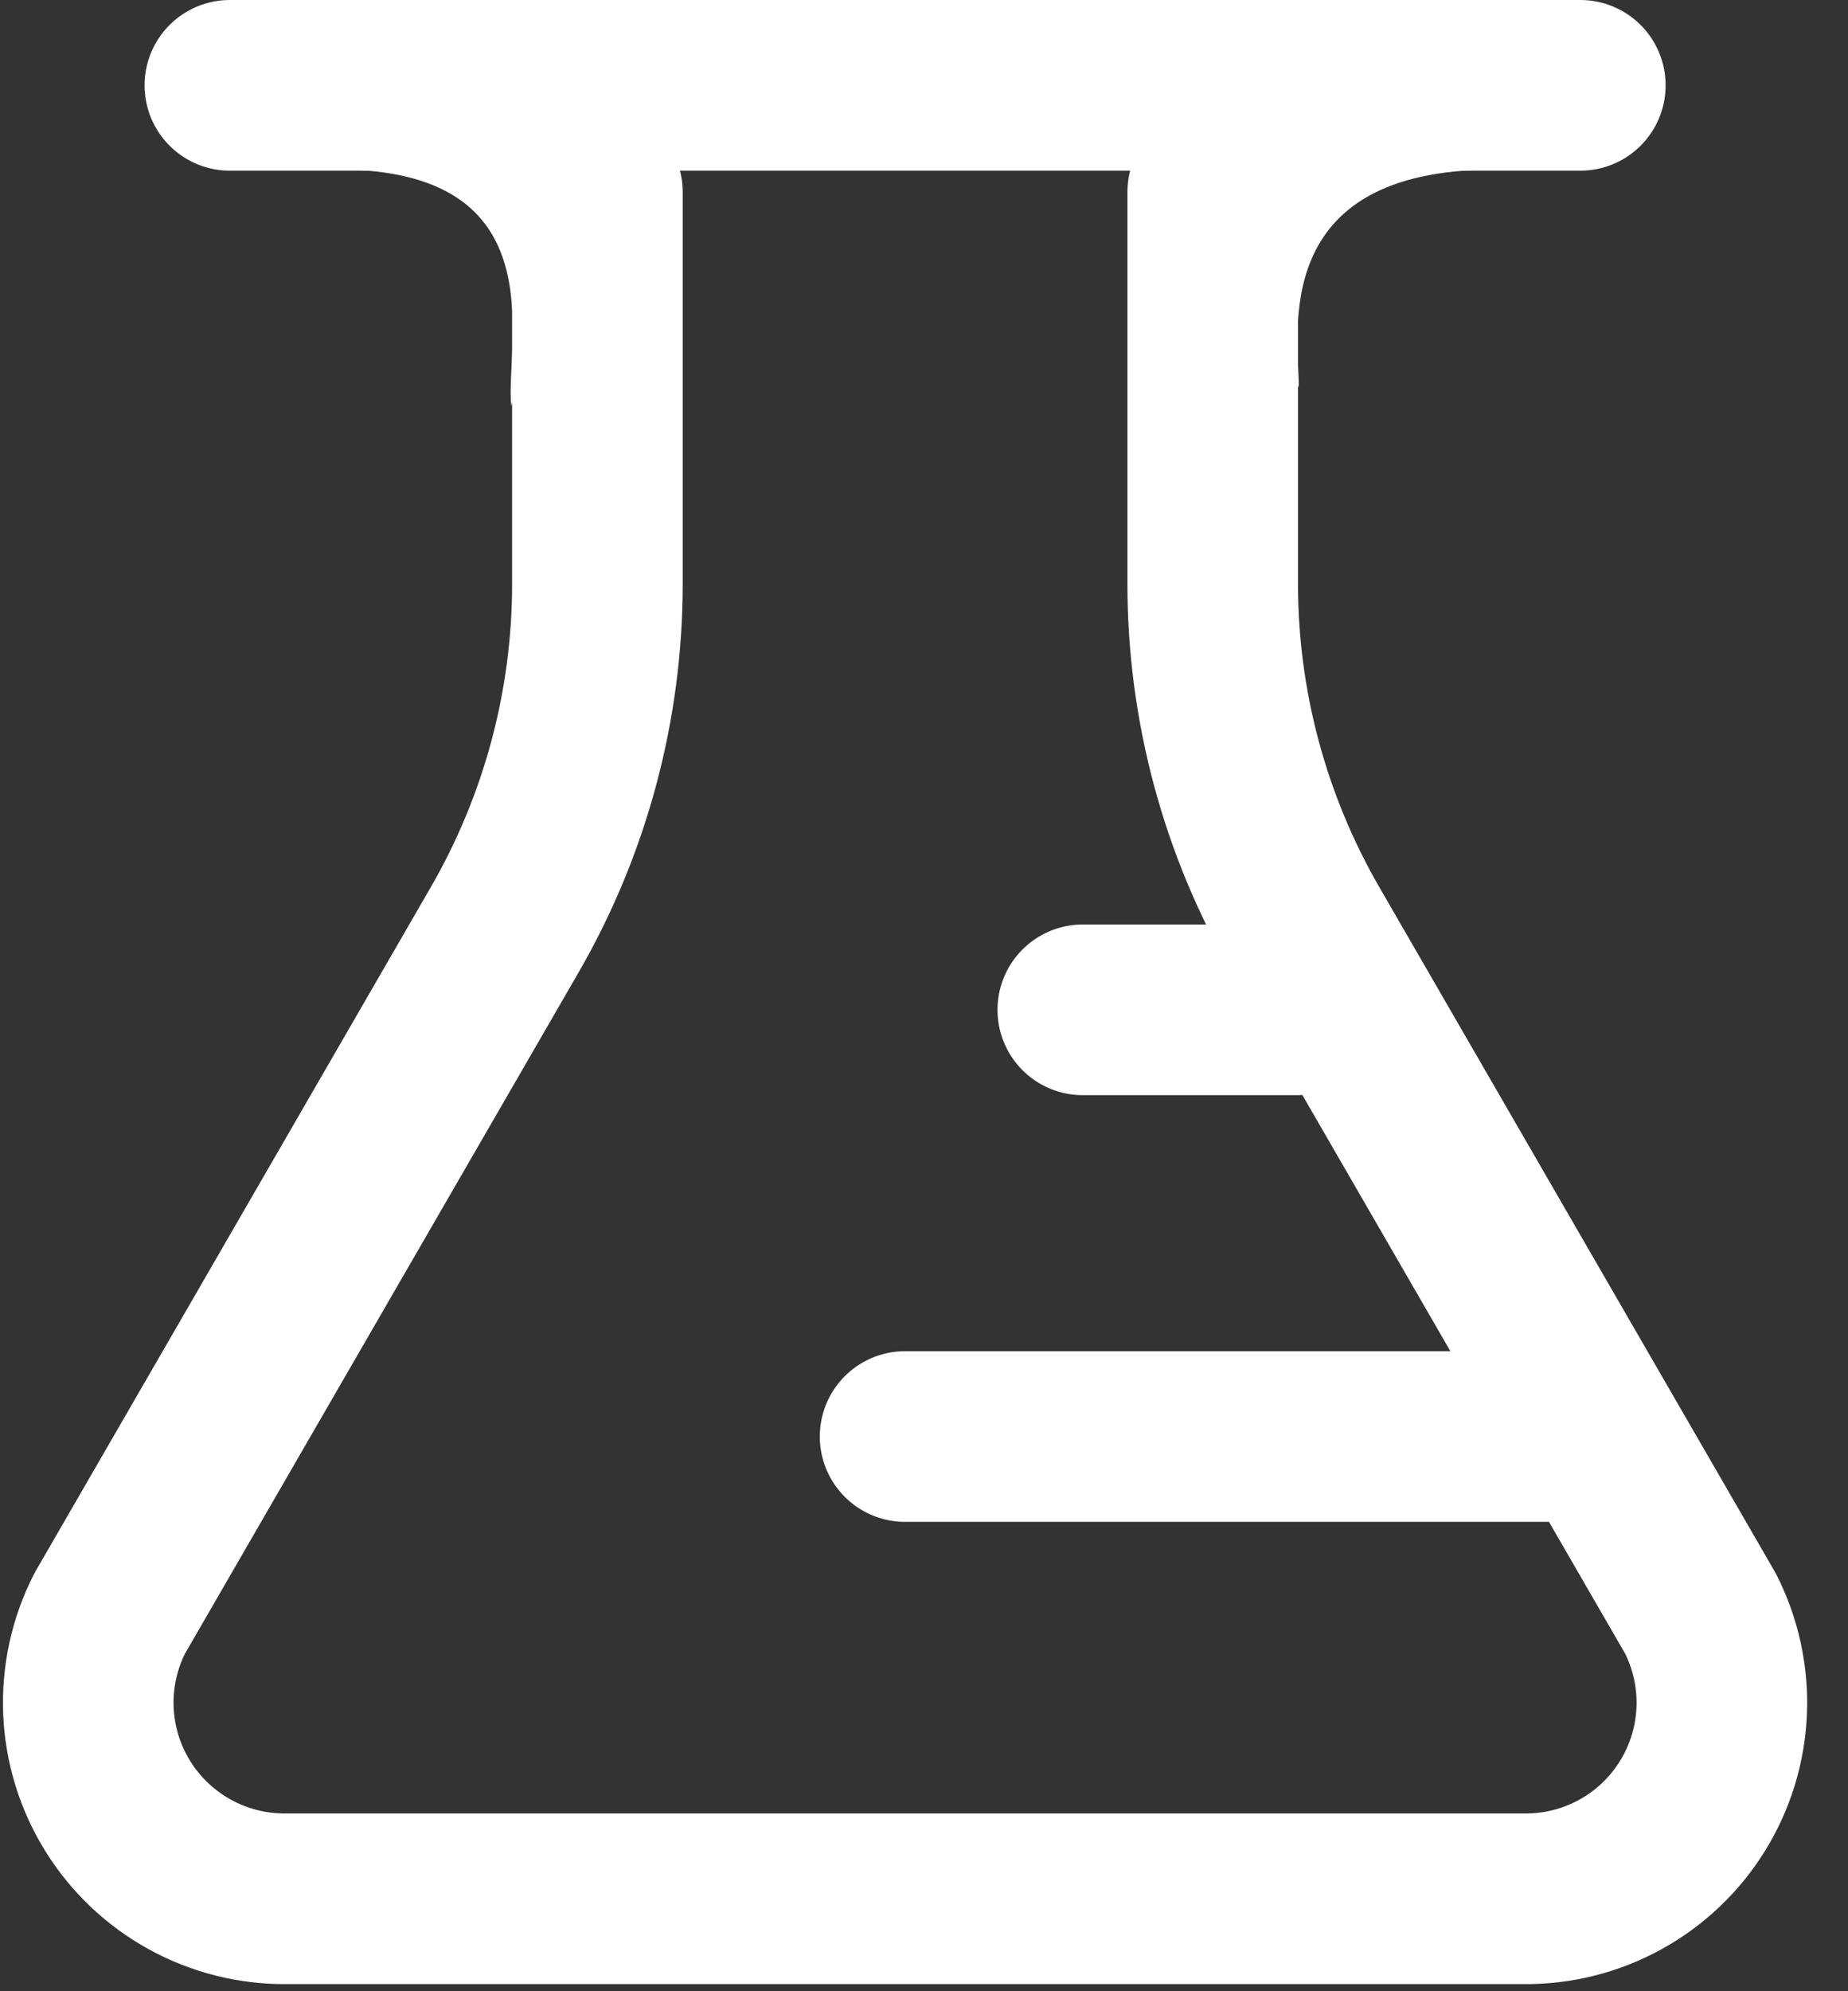 <svg width="26" height="28" viewBox="0 0 26 28" fill="none" xmlns="http://www.w3.org/2000/svg">
<rect x="0" y="0" width="26" height="28" fill="#333333" stroke="none"/>
<g clip-path="url(#clip0)">
<path d="M17.062 2.7V8.211C17.062 9.92 17.513 11.599 18.369 13.079L23.925 22.69C24.14 23.113 24.243 23.584 24.223 24.059C24.203 24.533 24.061 24.994 23.81 25.398C23.56 25.801 23.209 26.133 22.793 26.361C22.377 26.589 21.909 26.706 21.434 26.7H4.029C3.555 26.705 3.087 26.587 2.672 26.359C2.256 26.13 1.906 25.798 1.656 25.395C1.406 24.992 1.264 24.532 1.244 24.058C1.224 23.584 1.327 23.113 1.542 22.69L7.098 13.079C7.954 11.599 8.405 9.92 8.405 8.211V2.7" stroke="white" stroke-width="2.4" stroke-miterlimit="10" stroke-linecap="round" stroke-linejoin="round"/>
<path d="M3.234 1.2H22.234" stroke="white" stroke-width="2.4" stroke-miterlimit="10" stroke-linecap="round" stroke-linejoin="round"/>
<path d="M18.274 5.454C18.274 4.714 17.834 2.385 21.023 2.385C17.834 2.385 17.234 1.7 17.234 1.7L18.274 5.454Z" fill="white"/>
<path d="M7.193 5.711C7.101 4.844 7.865 2.383 4.743 2.383C7.865 2.383 8.234 1.7 8.234 1.7L7.193 5.711Z" fill="white"/>
<path d="M12.734 20.2H21.979" stroke="white" stroke-width="2.4" stroke-miterlimit="10" stroke-linecap="round" stroke-linejoin="round"/>
<path d="M15.234 14.2H18.234" stroke="white" stroke-width="2.4" stroke-miterlimit="10" stroke-linecap="round" stroke-linejoin="round"/>
</g>
<defs>
<clipPath id="clip0">
<rect width="25.469" height="27.9" fill="white"/>
</clipPath>
</defs>
</svg>
